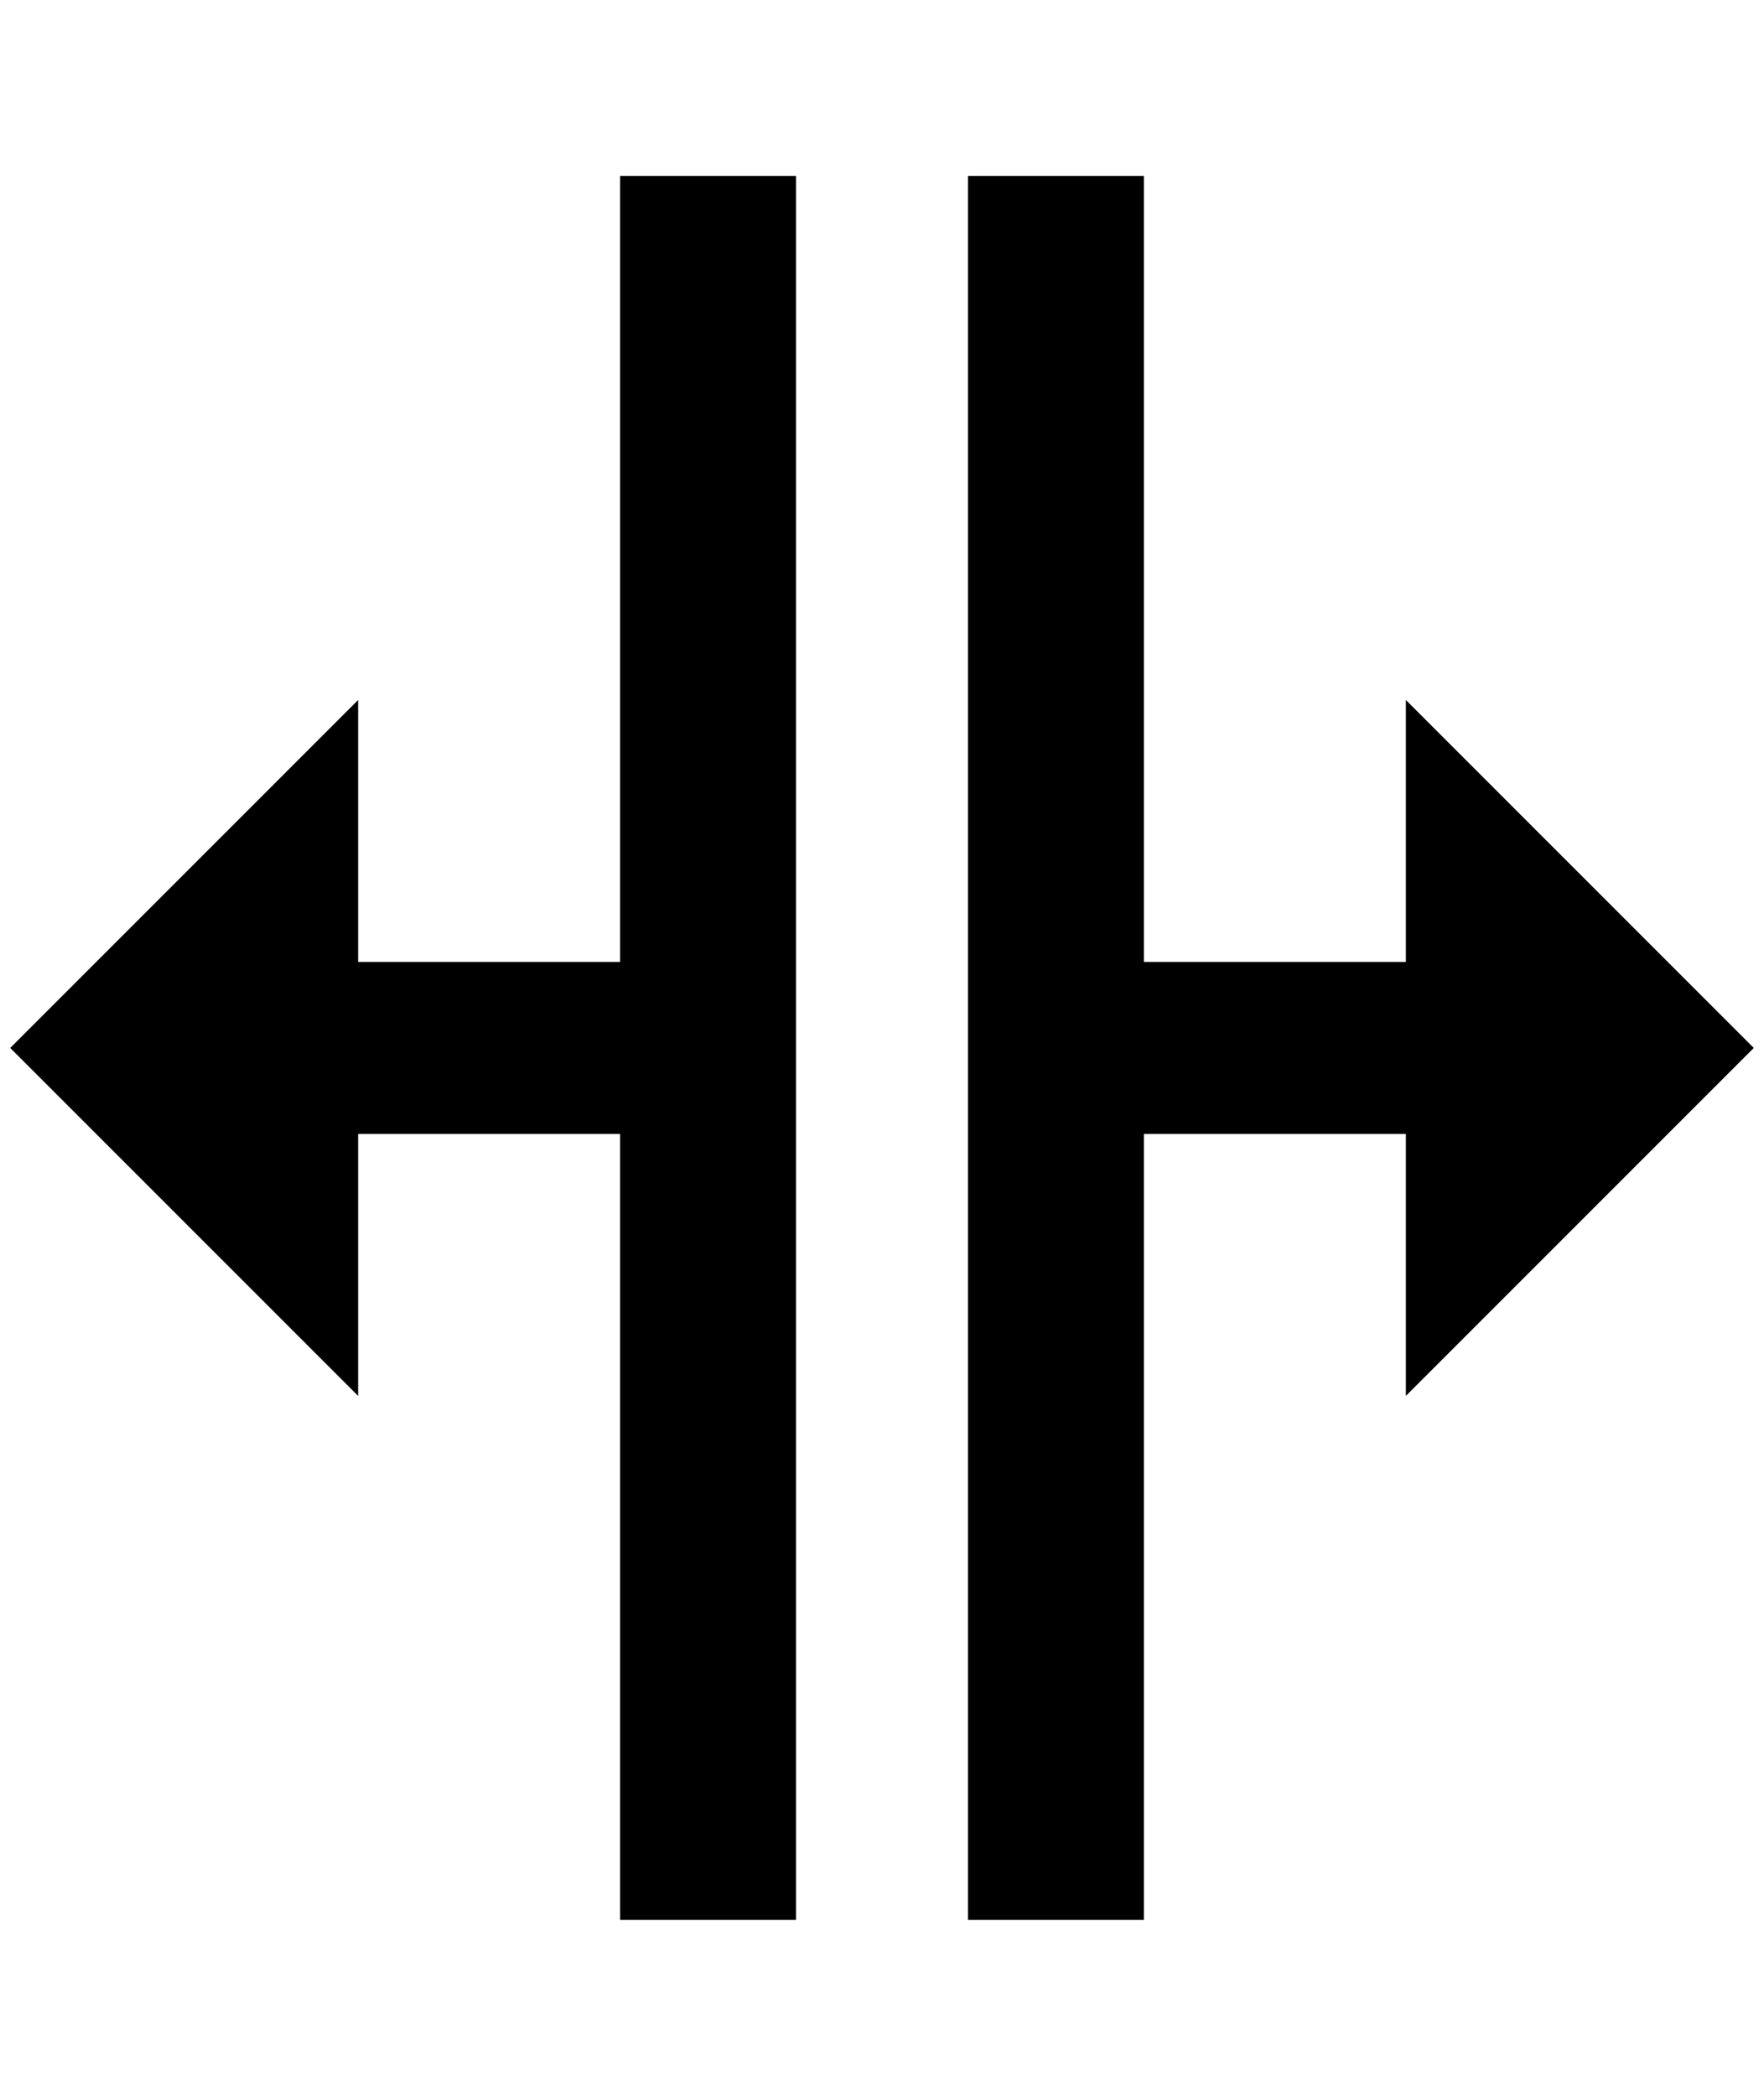 <?xml version="1.0" standalone="no"?>
<!DOCTYPE svg PUBLIC "-//W3C//DTD SVG 1.1//EN" "http://www.w3.org/Graphics/SVG/1.1/DTD/svg11.dtd" >
<svg xmlns="http://www.w3.org/2000/svg" xmlns:xlink="http://www.w3.org/1999/xlink" version="1.1" viewBox="-10 0 1724 2048">
   <path fill="currentColor"
d="M1364 1364v-256h-256v768h-172v-1704h172v768h256v-256l340 340zM0 1024l340 340v-256h256v768h172v-1704h-172v768h-256v-256z" />
</svg>
